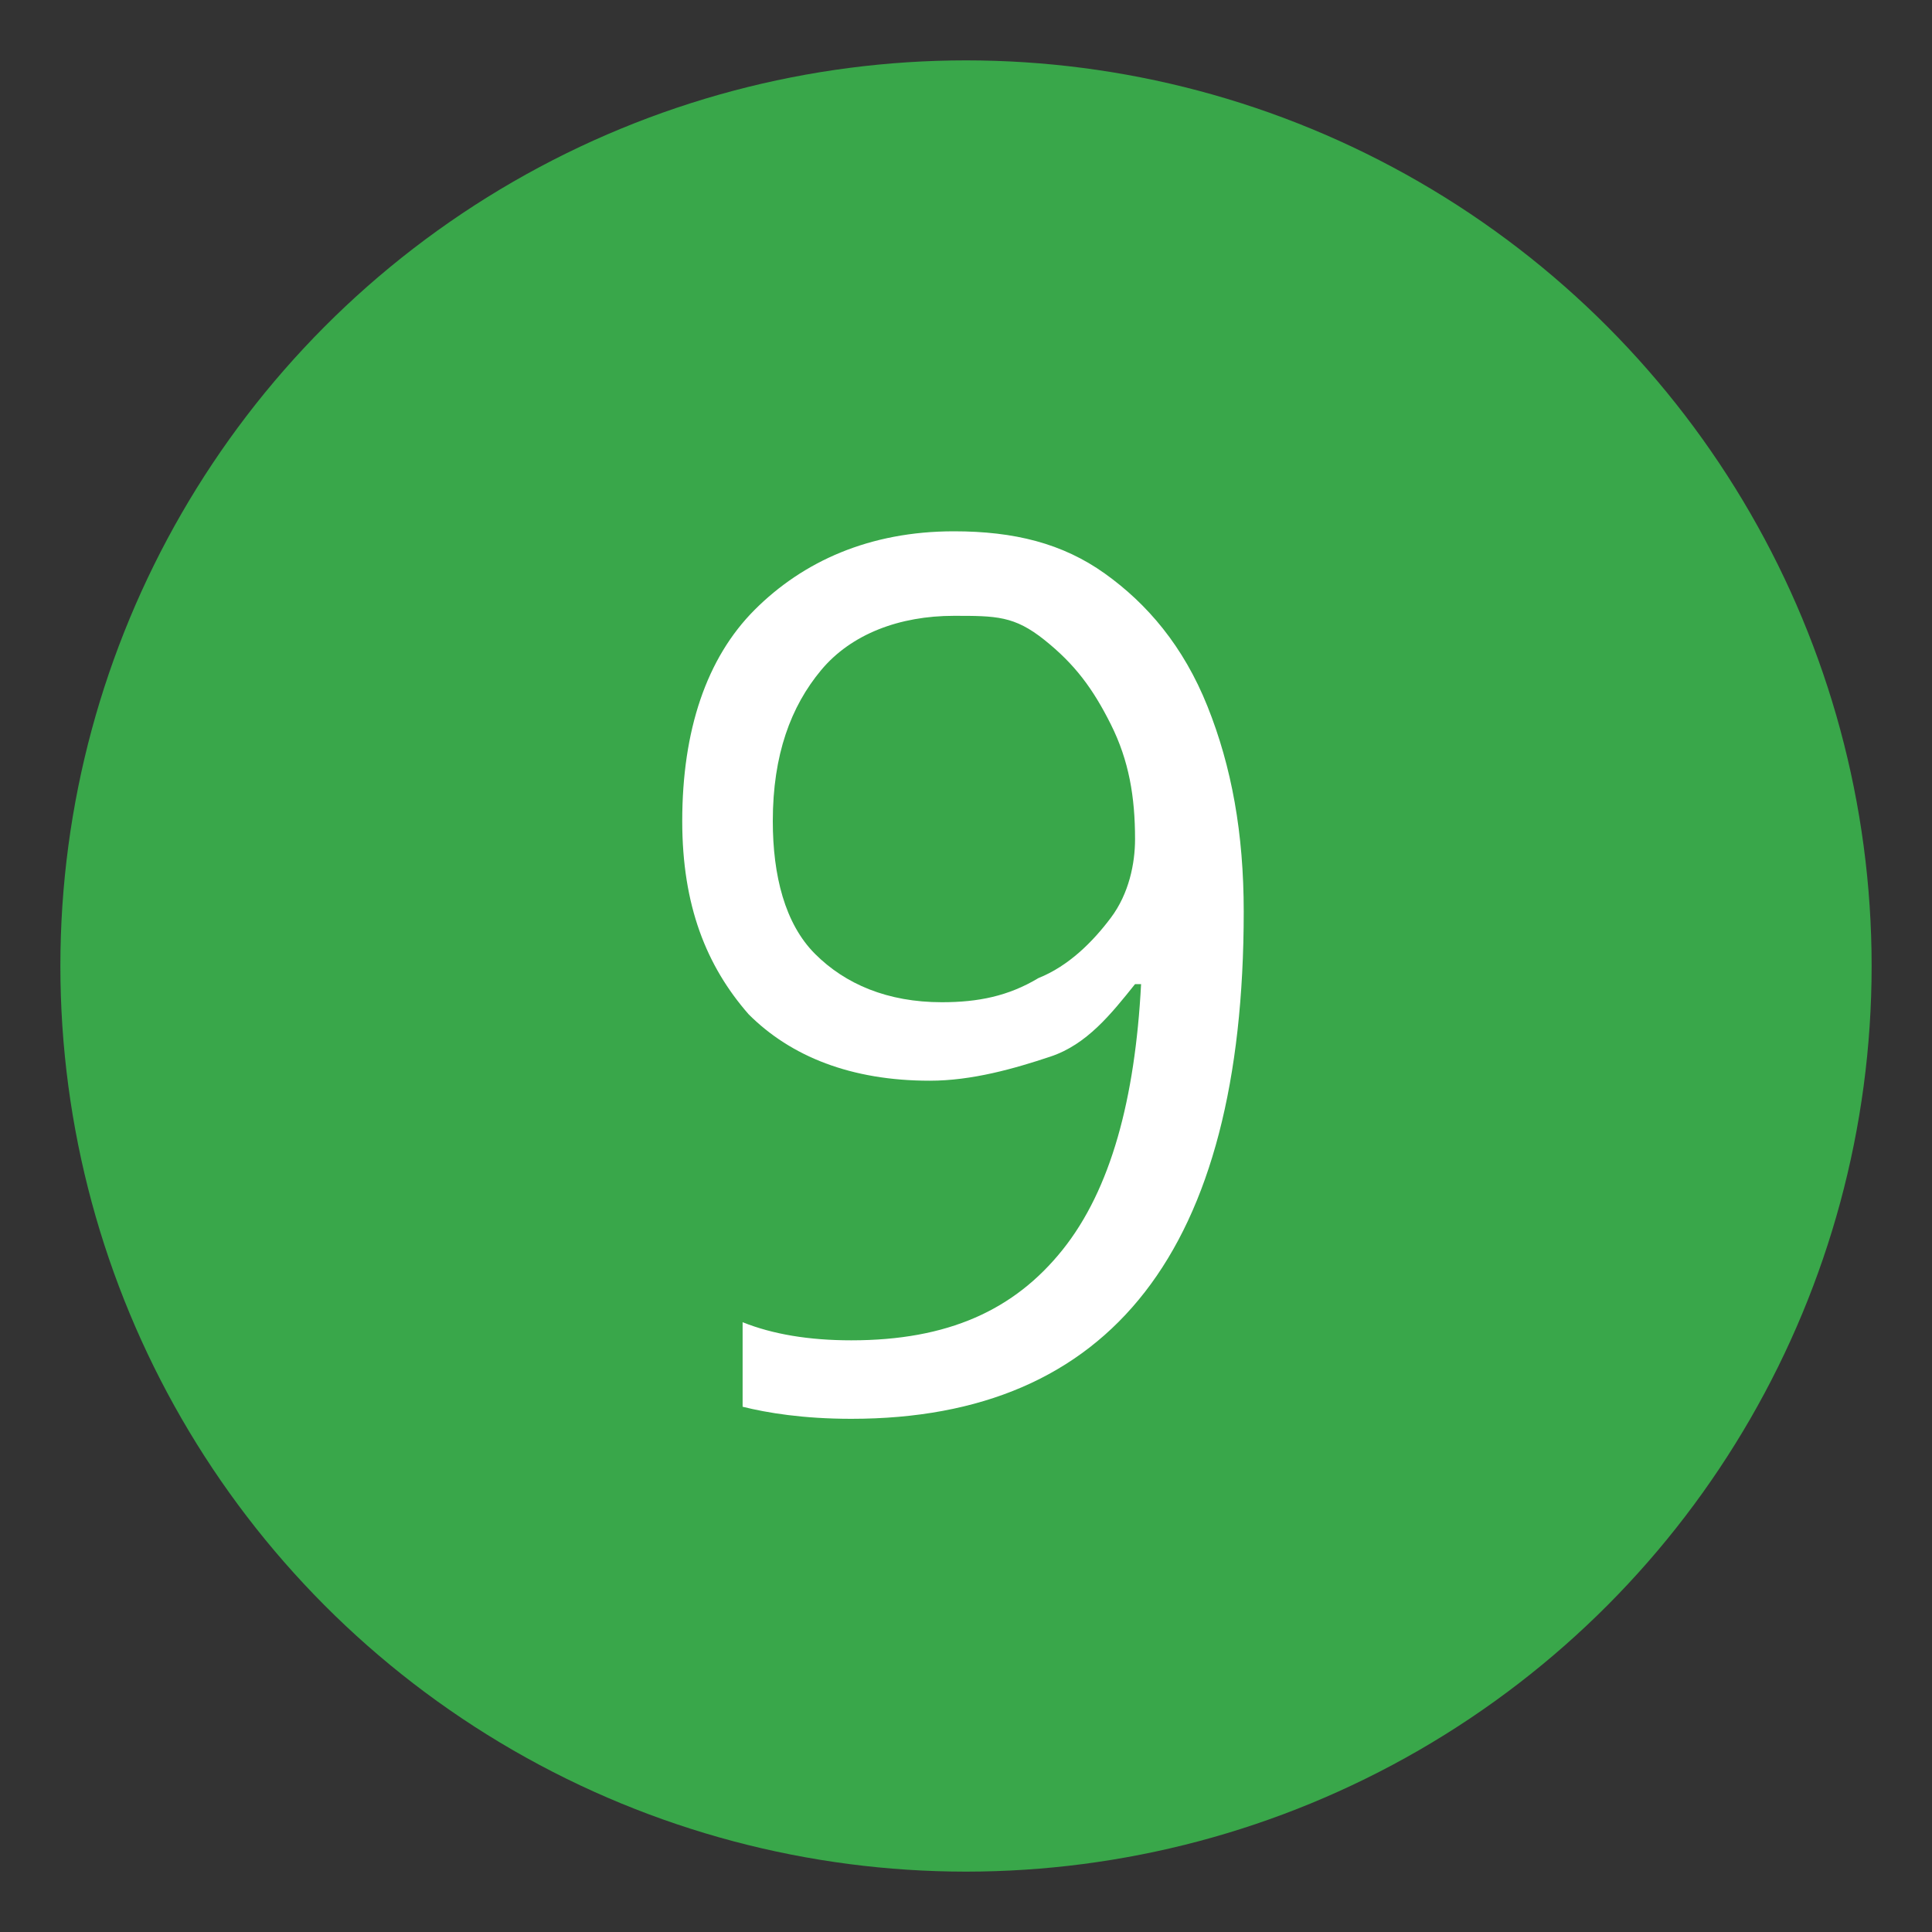 <?xml version="1.0" encoding="utf-8"?>
<!-- Generator: Adobe Illustrator 18.1.0, SVG Export Plug-In . SVG Version: 6.00 Build 0)  -->
<svg version="1.1" id="Layer_1" xmlns="http://www.w3.org/2000/svg" xmlns:xlink="http://www.w3.org/1999/xlink" x="0px" y="0px"
	 viewBox="0 0 32 32" enable-background="new 0 0 32 32" xml:space="preserve">
<rect x="0" y="0" width="32" height="32" fill="#333333" stroke="none"/>
<circle fill="#39A74A" cx="16" cy="16" r="15"/>
<g>
	<rect x="2.4" y="8.1" fill="none" width="27.1" height="19.4"/>
	<path fill="#FFFFFF" d="M20.6,15.1c0,5.6-2.2,8.4-6.5,8.4c-0.8,0-1.4-0.1-1.8-0.2v-1.4c0.5,0.2,1.1,0.3,1.8,0.3
		c1.6,0,2.7-0.5,3.5-1.5s1.2-2.5,1.3-4.4h-0.1c-0.4,0.5-0.8,1-1.4,1.2s-1.3,0.4-2,0.4c-1.3,0-2.3-0.4-3-1.1
		c-0.7-0.8-1.1-1.8-1.1-3.2c0-1.5,0.4-2.7,1.2-3.5s1.9-1.3,3.3-1.3c1,0,1.8,0.2,2.5,0.7s1.3,1.2,1.7,2.2
		C20.4,12.7,20.6,13.8,20.6,15.1z M15.8,10.2c-0.9,0-1.7,0.3-2.2,0.9c-0.5,0.6-0.8,1.4-0.8,2.5c0,0.9,0.2,1.7,0.7,2.2
		s1.2,0.8,2.1,0.8c0.6,0,1.1-0.1,1.6-0.4c0.5-0.2,0.9-0.6,1.2-1c0.3-0.4,0.4-0.9,0.4-1.3c0-0.7-0.1-1.3-0.4-1.9
		c-0.3-0.6-0.6-1-1.1-1.4S16.5,10.2,15.8,10.2z"/>
</g>
</svg>
